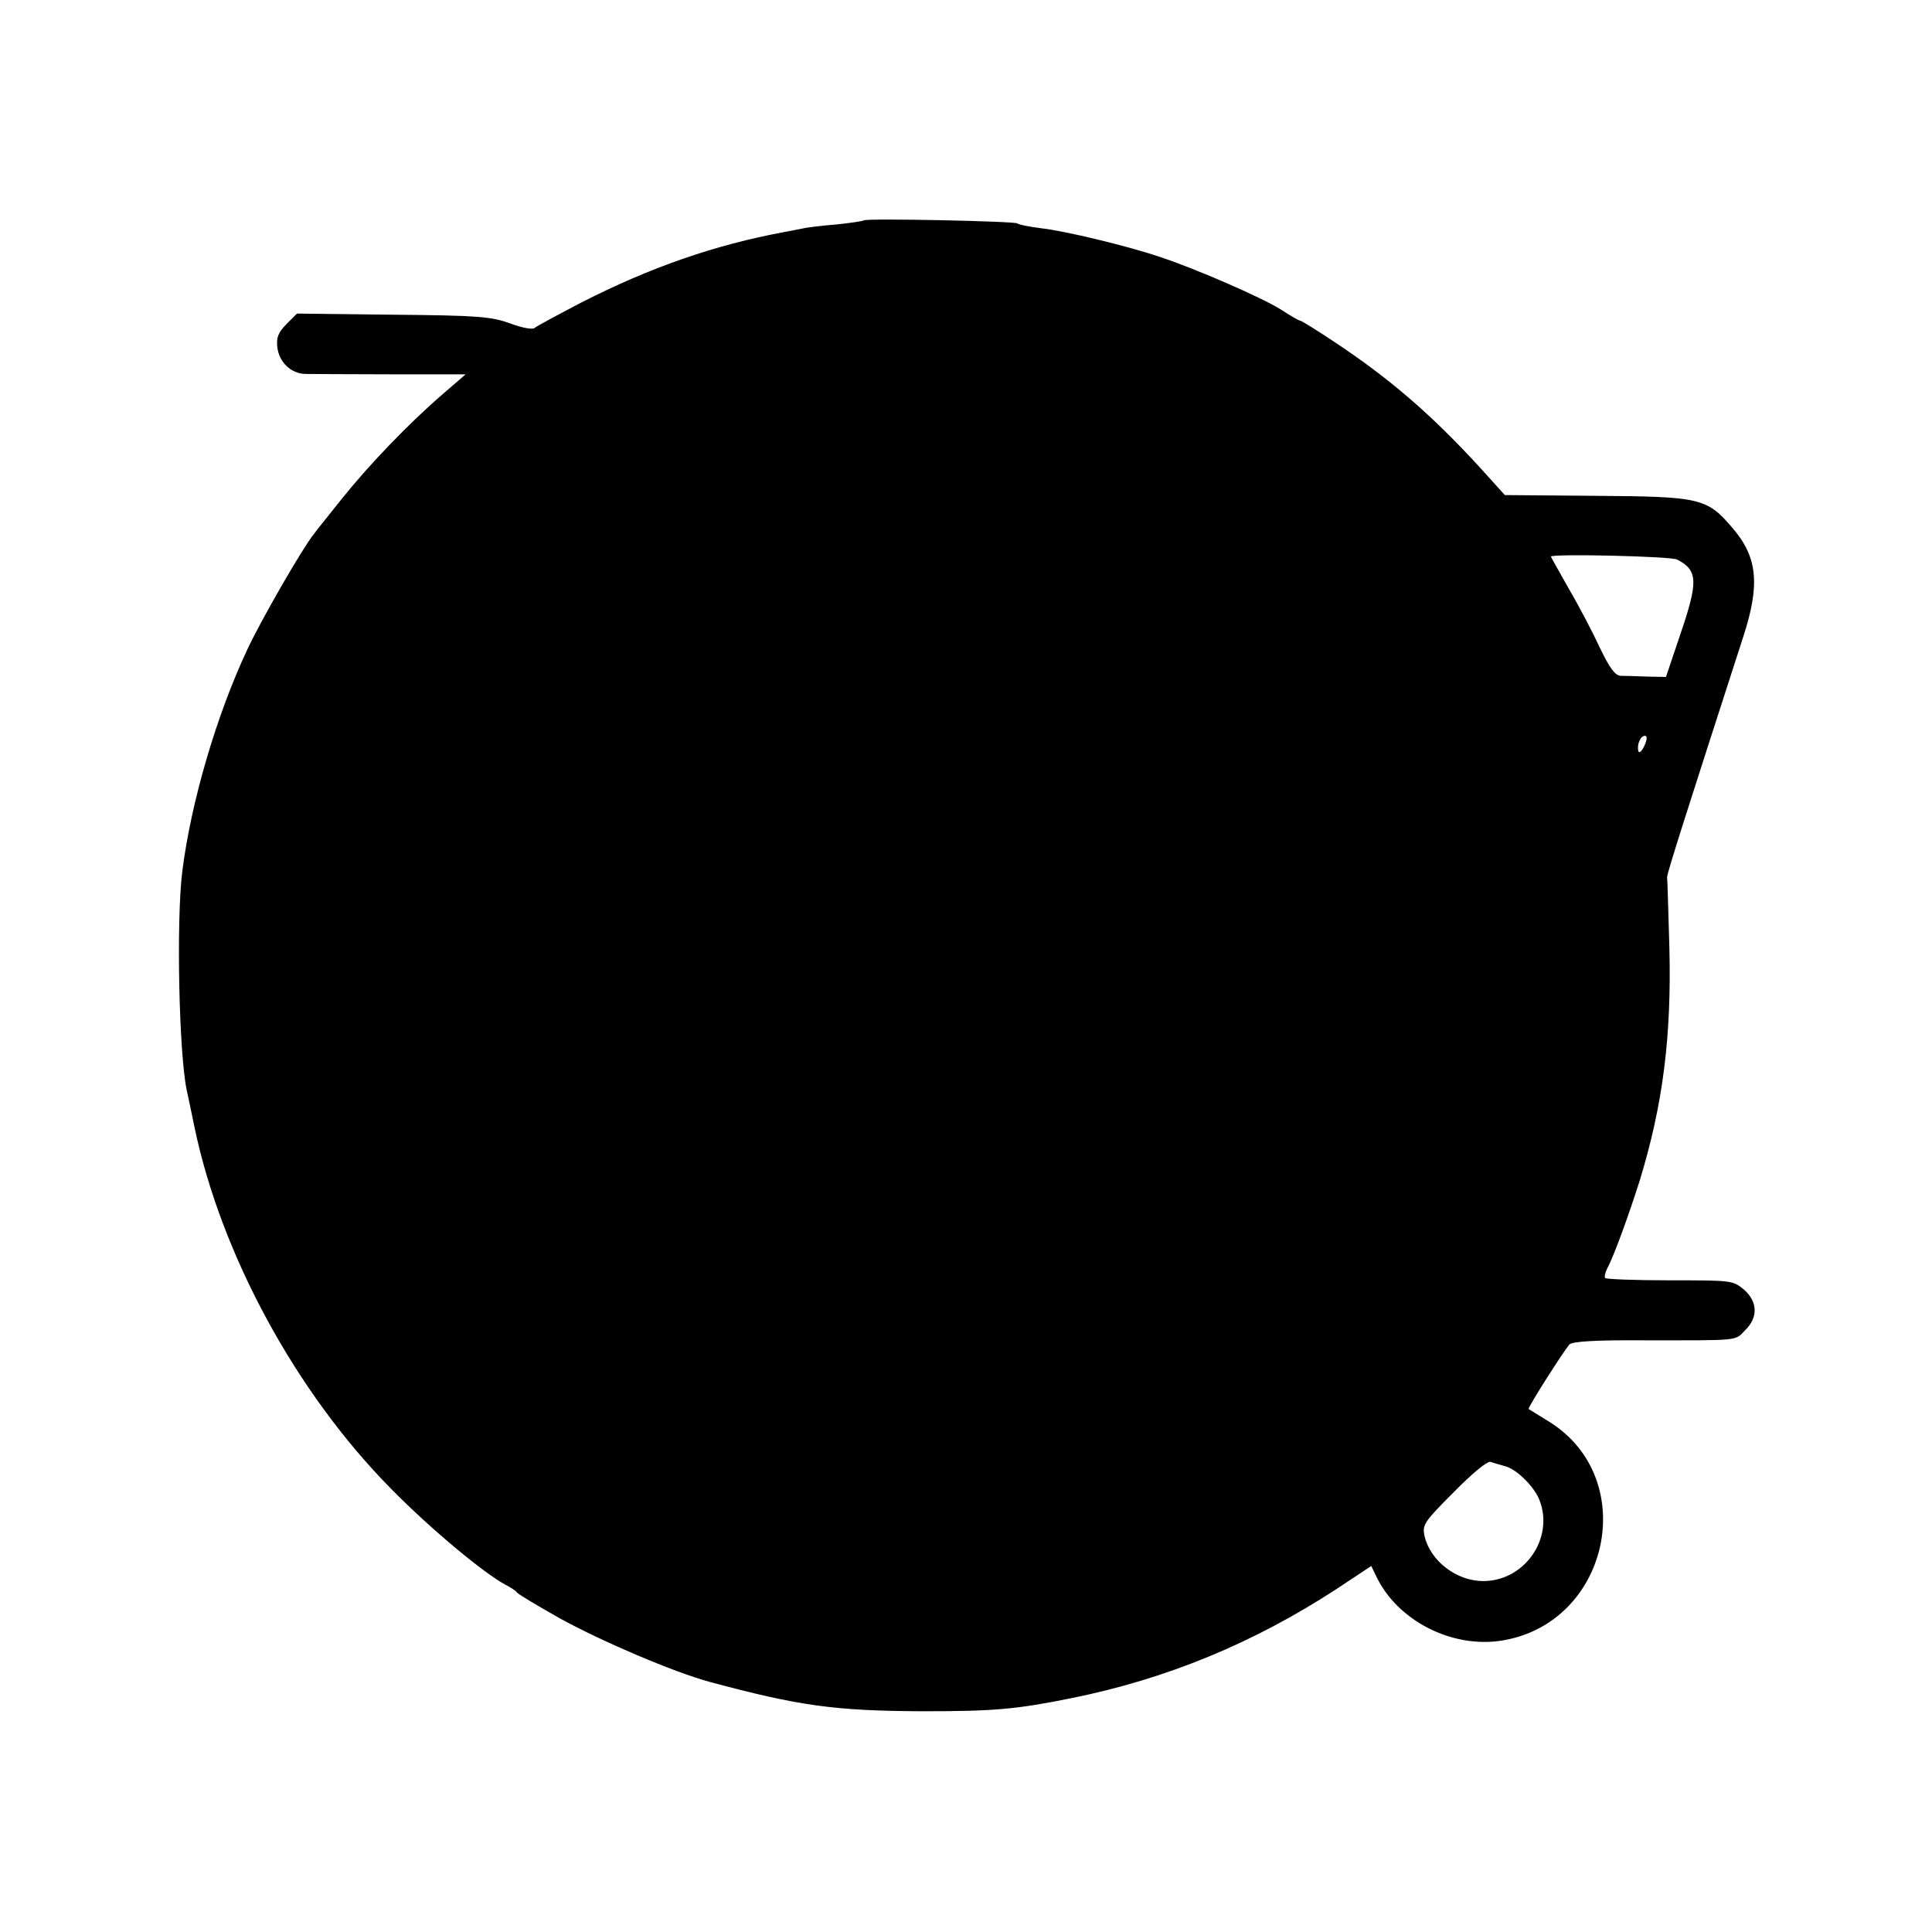 <?xml version="1.0" standalone="no"?>
<!DOCTYPE svg PUBLIC "-//W3C//DTD SVG 20010904//EN"
 "http://www.w3.org/TR/2001/REC-SVG-20010904/DTD/svg10.dtd">
<svg version="1.0" xmlns="http://www.w3.org/2000/svg"
 width="512pt" height="512pt" viewBox="0 0 512 512"
 preserveAspectRatio="xMidYMid meet">
<g transform="translate(0,512) scale(0.1,-0.1)"
fill="#000000" stroke="none">
<path d="M2289 4536 c-2 -2 -35 -7 -74 -11 -38 -3 -79 -8 -90 -11 -11 -2 -32
-6 -47 -9 -183 -34 -354 -93 -538 -187 -63 -33 -119 -63 -123 -67 -5 -5 -34 0
-65 12 -51 18 -83 21 -311 23 l-254 3 -28 -28 c-22 -23 -27 -35 -24 -62 5 -39
36 -69 74 -70 14 0 116 -1 226 -1 l199 0 -59 -51 c-93 -80 -199 -191 -270
-280 -36 -45 -69 -86 -73 -92 -30 -37 -139 -226 -176 -305 -82 -174 -150 -406
-173 -590 -16 -129 -9 -480 12 -580 2 -8 11 -51 20 -95 70 -338 269 -705 521
-960 104 -106 246 -224 304 -255 14 -7 27 -16 30 -20 3 -5 54 -35 114 -69 113
-62 301 -142 396 -168 238 -64 332 -77 565 -78 191 0 247 5 396 35 251 51 480
145 701 289 l92 61 14 -29 c56 -116 199 -189 330 -169 286 44 371 428 128 580
-28 17 -53 33 -55 34 -3 3 89 148 108 171 8 8 67 12 203 11 252 0 235 -2 263
27 35 34 33 76 -4 108 -29 24 -34 24 -196 24 -91 0 -168 3 -171 6 -3 3 0 15 6
27 17 31 57 142 85 230 62 202 85 383 79 620 -3 96 -5 180 -6 185 -1 9 53 177
201 635 46 140 39 213 -27 290 -68 80 -85 84 -360 86 l-244 2 -66 73 c-130
142 -242 238 -389 335 -45 30 -84 54 -87 54 -3 0 -26 13 -52 30 -51 32 -230
110 -323 140 -86 29 -249 68 -311 75 -30 4 -59 9 -64 13 -10 6 -401 14 -407 8z
m2156 -899 c55 -29 56 -58 7 -201 l-37 -110 -50 1 c-27 1 -59 2 -70 2 -15 1
-29 20 -55 74 -18 39 -55 110 -82 156 -26 46 -48 85 -48 86 0 8 319 1 335 -8z
m-87 -493 c-7 -15 -14 -21 -16 -15 -5 16 5 41 17 41 7 0 6 -10 -1 -26z m-368
-1910 c30 -8 77 -55 90 -90 39 -101 -40 -214 -149 -214 -72 0 -141 54 -156
120 -6 29 -1 37 77 115 49 50 89 83 98 81 8 -3 26 -8 40 -12z"/>
</g>
</svg>
